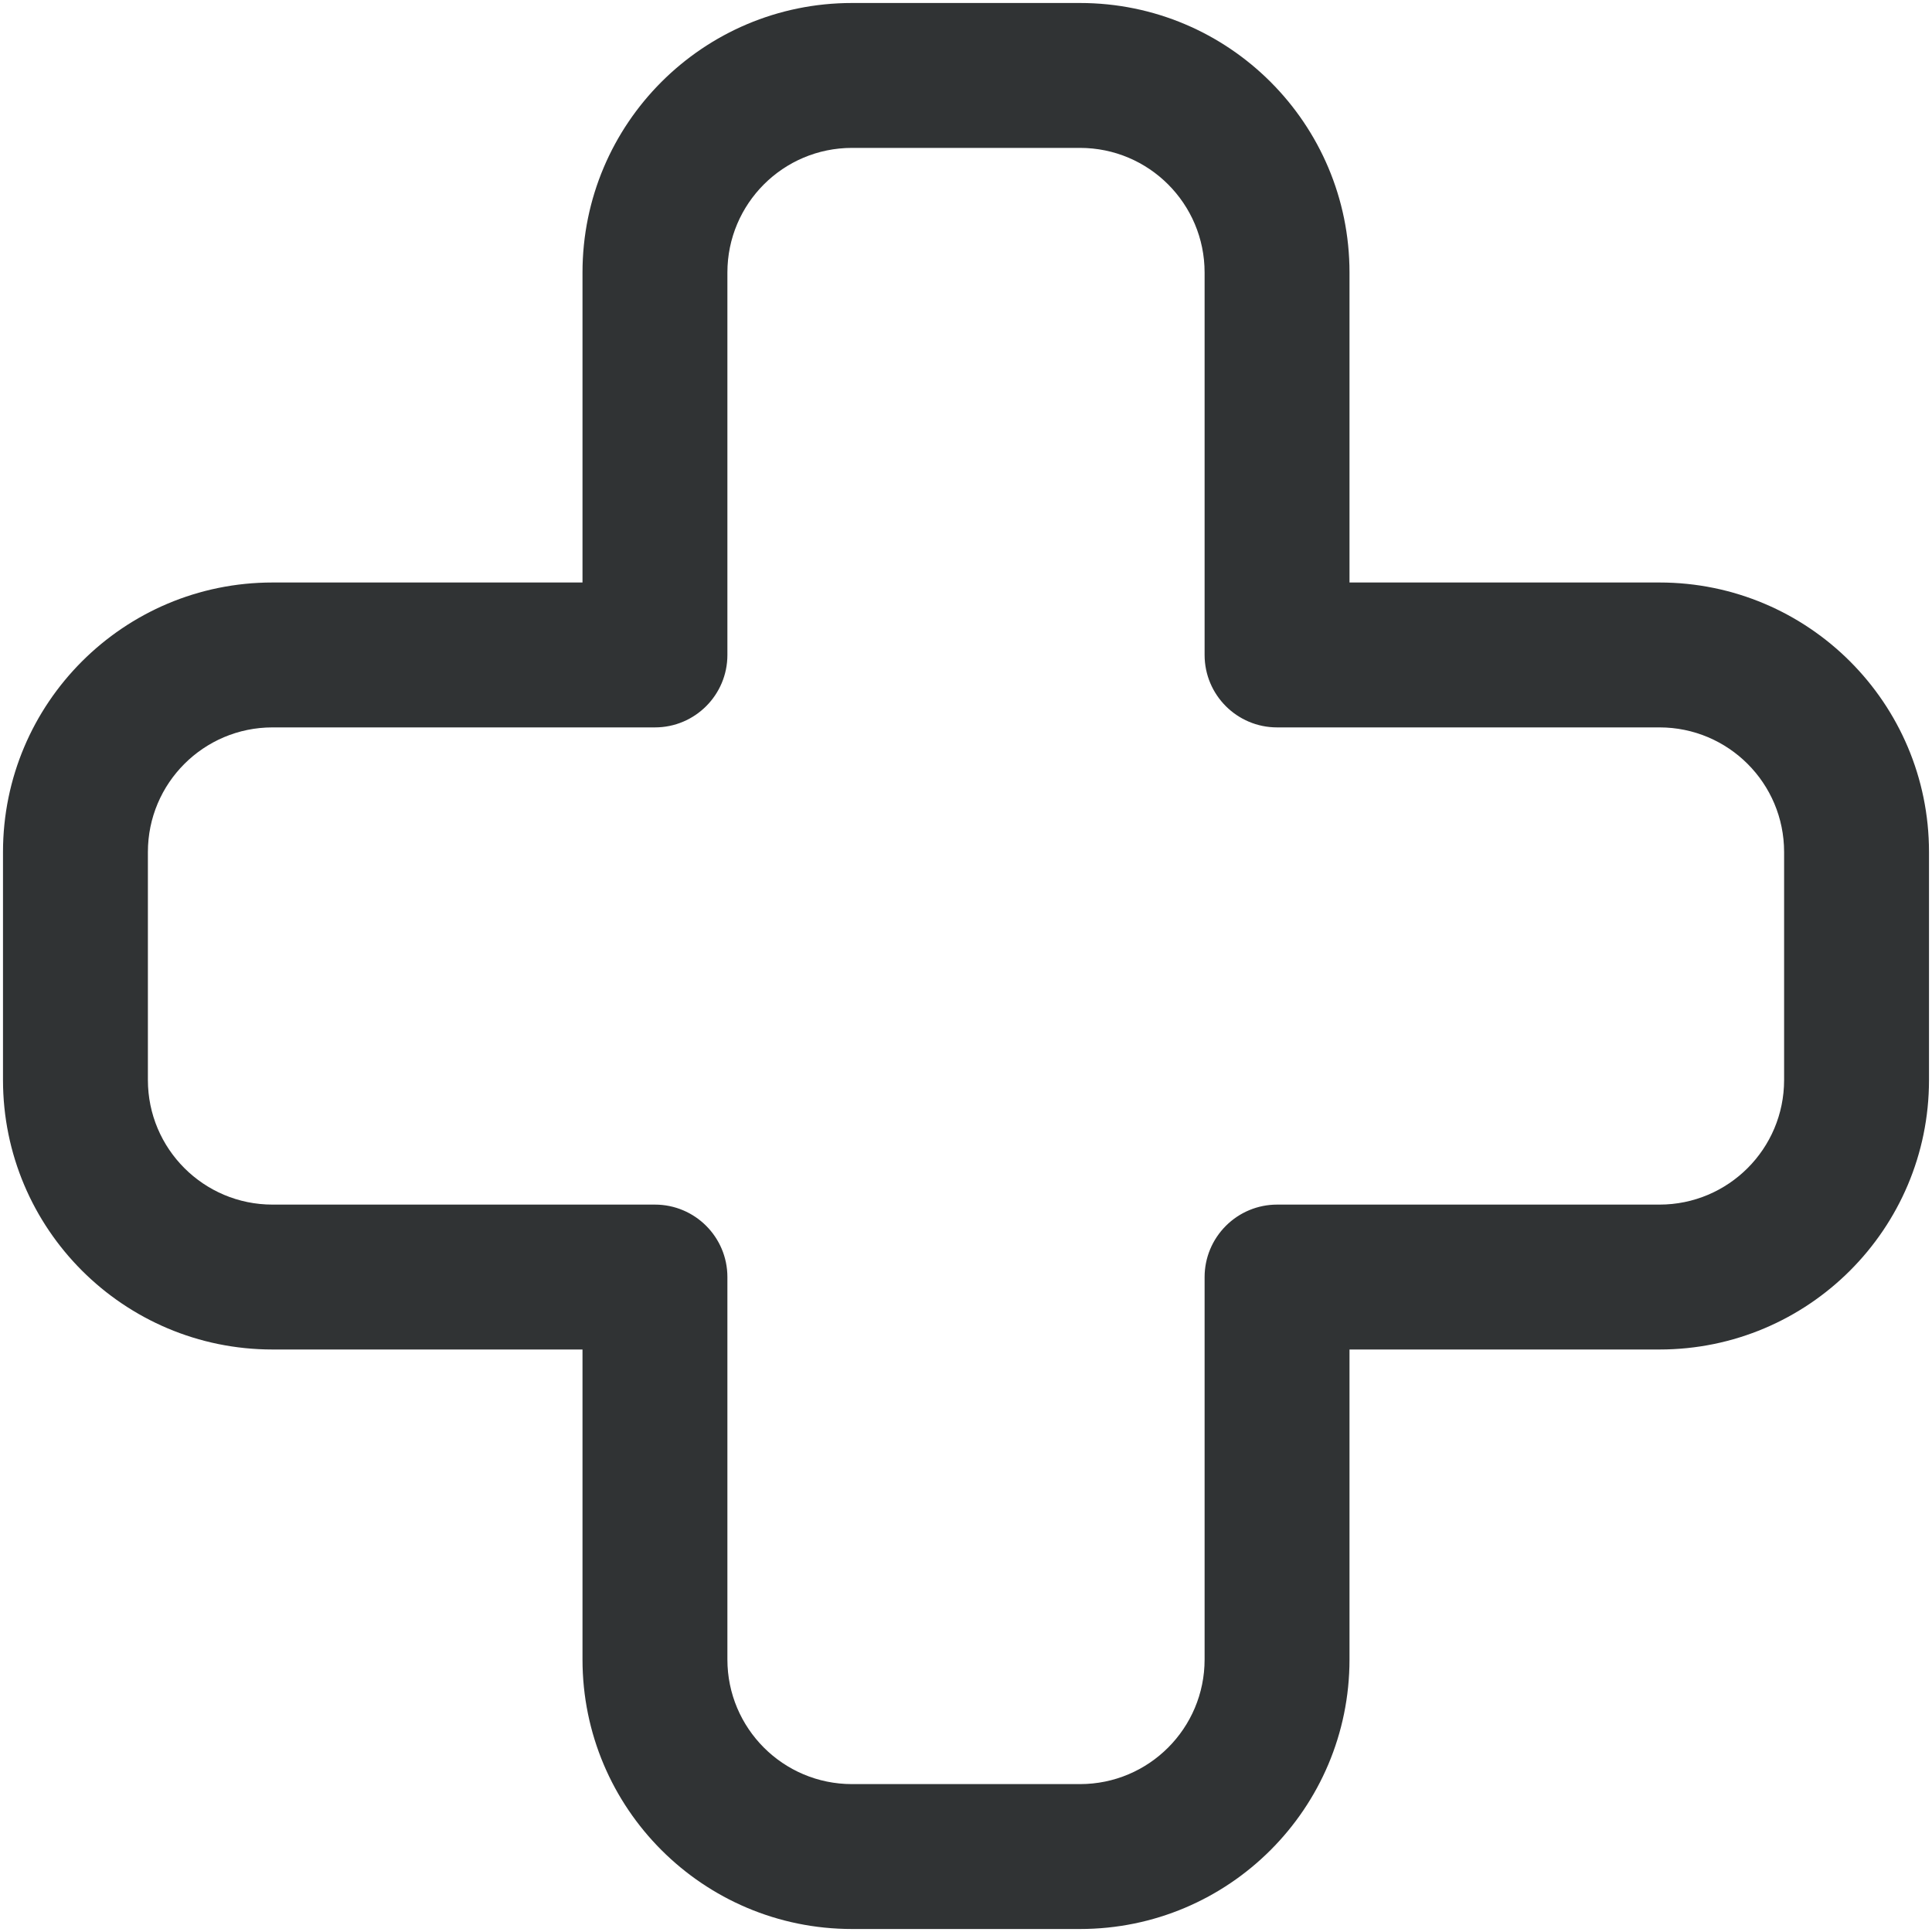 <svg width="20" height="20" viewBox="0 0 20 20" fill="none" xmlns="http://www.w3.org/2000/svg">
<path fill-rule="evenodd" clip-rule="evenodd" d="M6.03 2.821C6.03 1.28 7.279 0.031 8.82 0.031H11.18C12.721 0.031 13.97 1.28 13.97 2.821V6.03H17.179C18.72 6.03 19.969 7.279 19.969 8.82V11.18C19.969 12.721 18.72 13.97 17.179 13.97H13.97L13.97 17.179C13.97 18.72 12.721 19.969 11.18 19.969H8.82C7.279 19.969 6.03 18.72 6.03 17.179V13.97H2.821C1.28 13.97 0.031 12.721 0.031 11.18V8.82C0.031 7.279 1.28 6.03 2.821 6.03H6.03V2.821ZM8.82 1.531C8.107 1.531 7.53 2.109 7.53 2.821V6.78C7.53 7.194 7.194 7.53 6.78 7.53H2.821C2.109 7.53 1.531 8.107 1.531 8.82V11.18C1.531 11.893 2.109 12.47 2.821 12.47H6.78C7.194 12.47 7.53 12.806 7.53 13.22V17.179C7.53 17.891 8.107 18.469 8.82 18.469H11.18C11.893 18.469 12.47 17.891 12.47 17.179L12.47 13.22C12.47 13.021 12.549 12.831 12.69 12.69C12.831 12.549 13.021 12.47 13.22 12.47H17.179C17.891 12.47 18.469 11.893 18.469 11.18V8.82C18.469 8.107 17.891 7.53 17.179 7.53H13.22C12.806 7.53 12.47 7.194 12.47 6.78V2.821C12.47 2.109 11.893 1.531 11.18 1.531H8.82Z" fill="#303334"/>
</svg>
